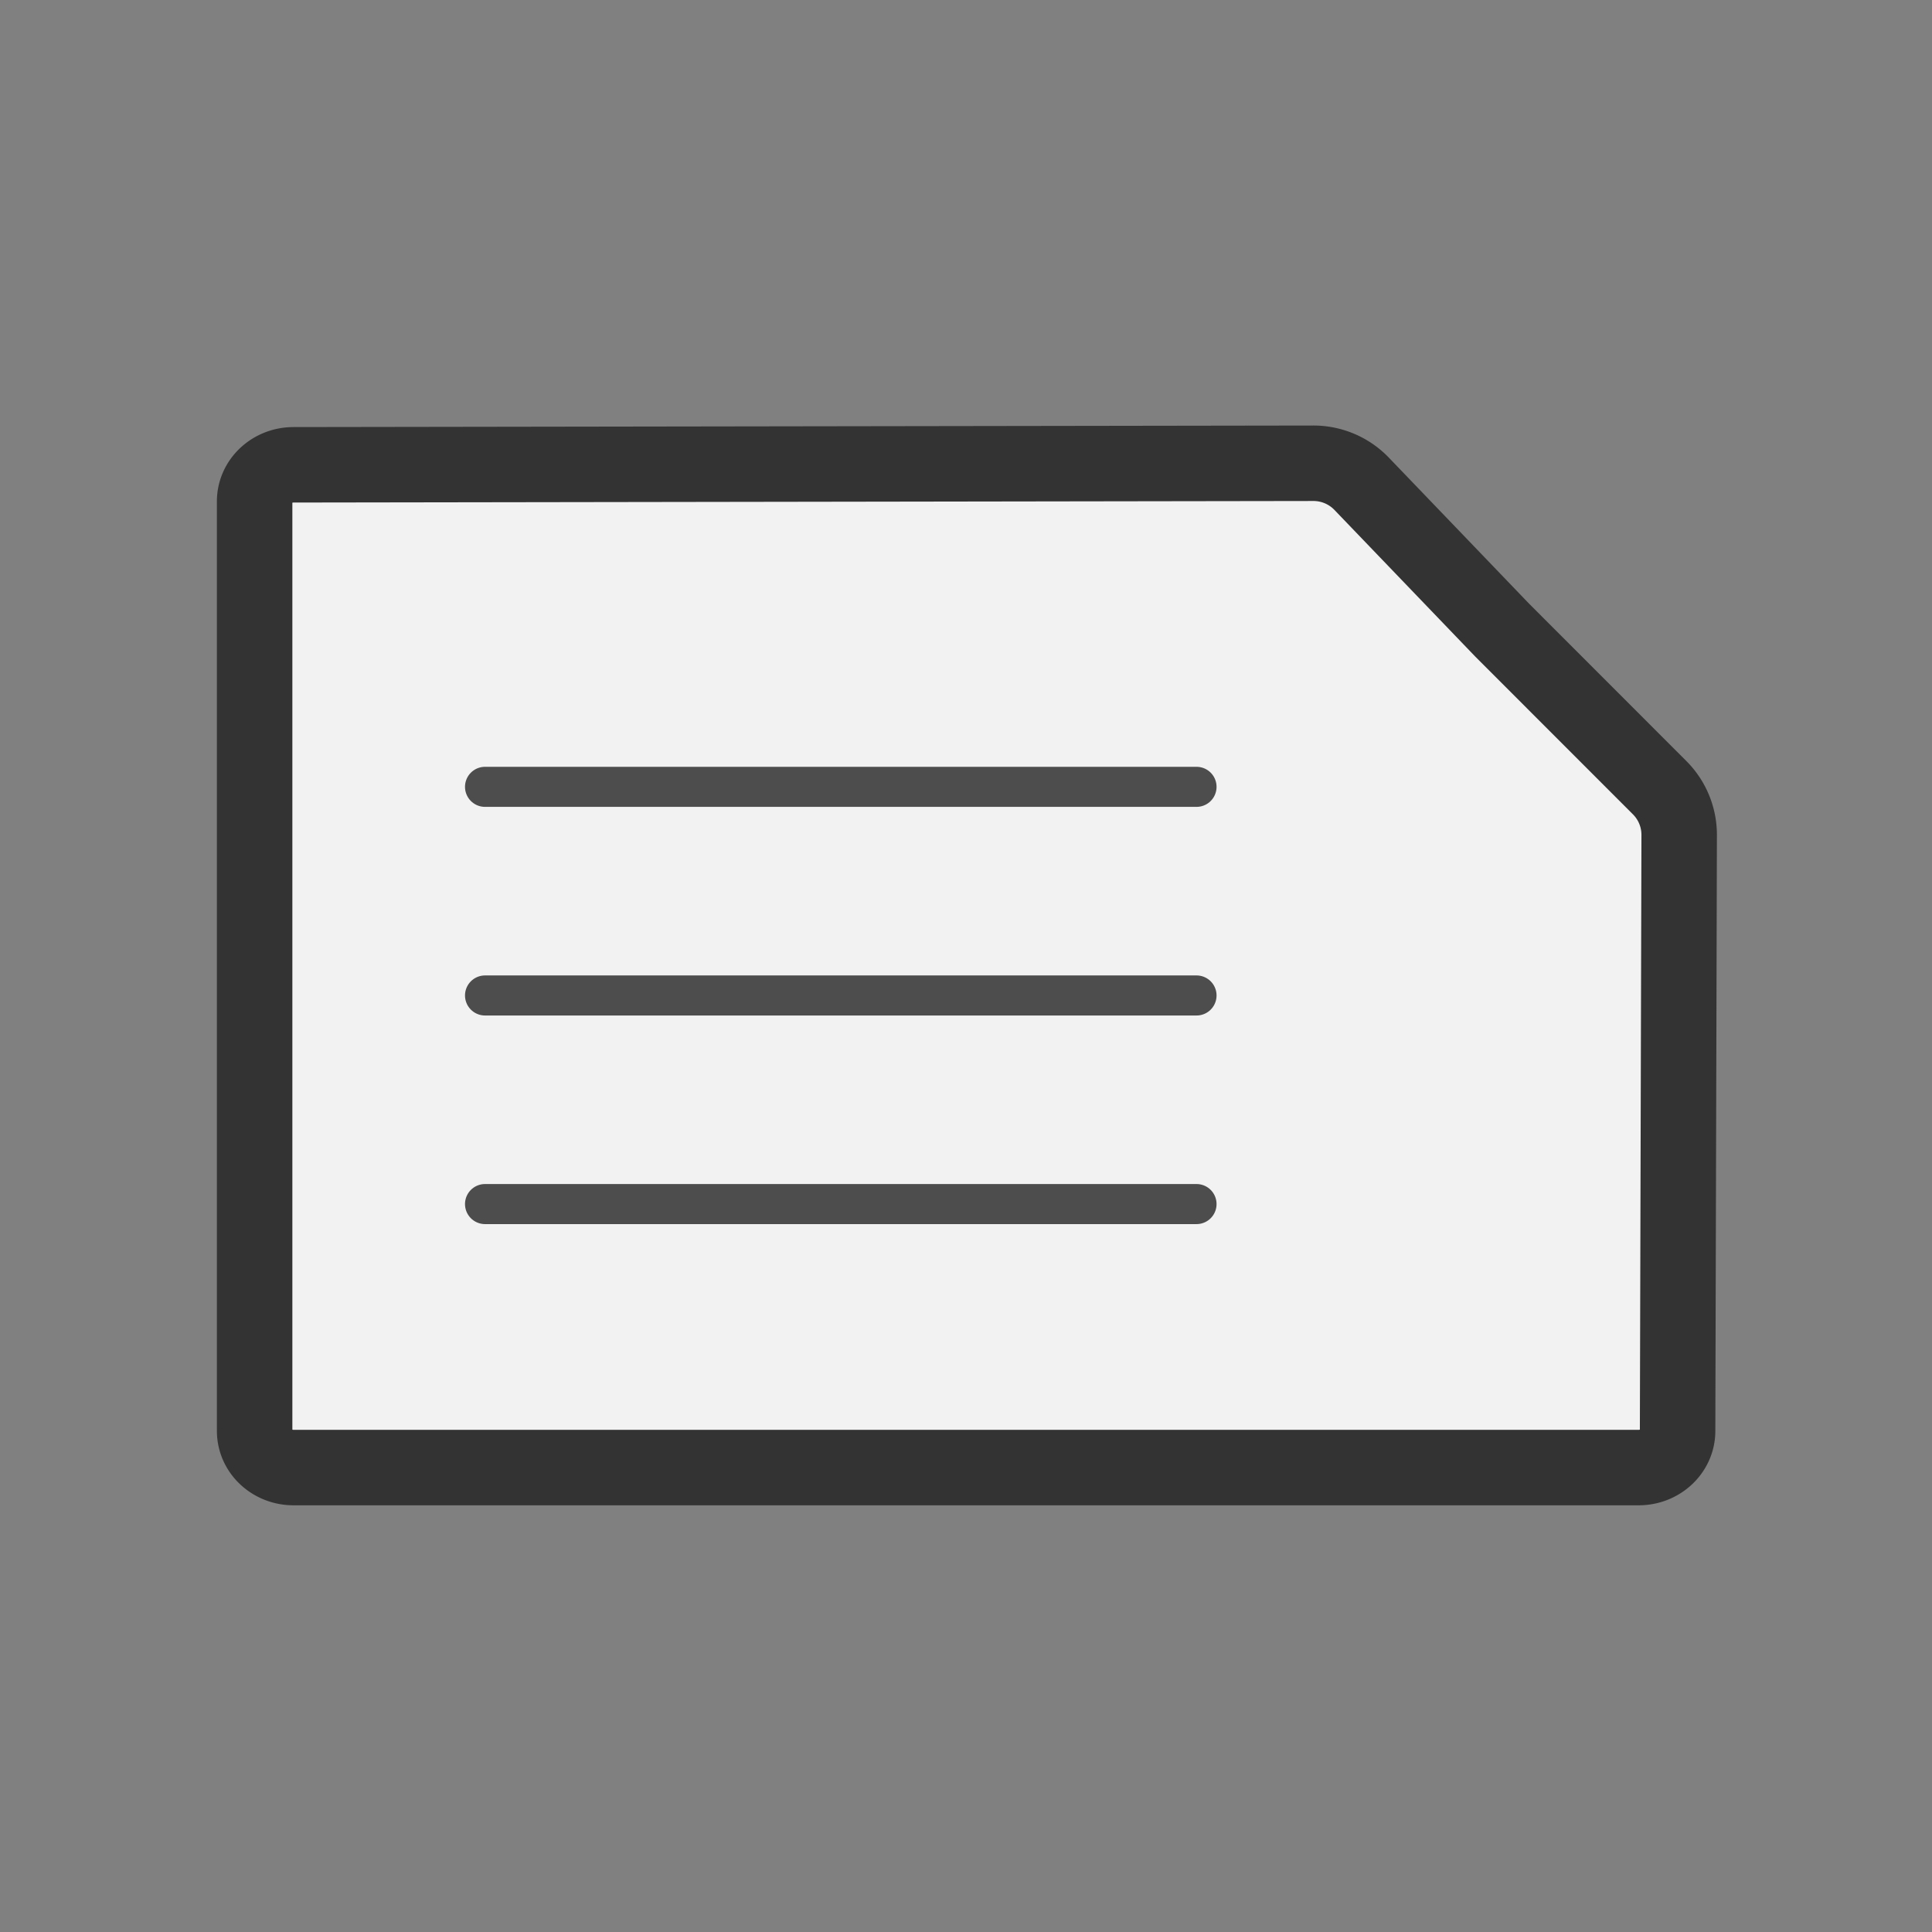 <svg id="Livello_1" data-name="Livello 1" xmlns="http://www.w3.org/2000/svg" viewBox="0 0 512 512"><rect x="0" y="0" width="512" height="512" fill="#808080" stroke="none"/><defs><style>.cls-1{fill:#f2f2f2;stroke:#333;stroke-width:20px;}.cls-1,.cls-2{stroke-miterlimit:10;}.cls-2{fill:none;stroke:#4d4d4d;stroke-linecap:round;stroke-width:10.62px;}</style></defs><title>Tavola disegno 1 copia 5</title><path class="cls-1" d="M360.85,128.21a17.7,17.7,0,0,0-12.8-5.44l-270.27.41c-5.69,0-10.3,4.34-10.3,9.69V379.22c0,5.36,4.61,9.7,10.3,9.7H434.27c5.69,0,10.31-4.34,10.31-9.7L445,221.3a17.68,17.68,0,0,0-5.19-12.57L398.1,167Z"/><line class="cls-2" x1="128.54" y1="208.52" x2="317.09" y2="208.52"/><line class="cls-2" x1="128.54" y1="263.81" x2="317.09" y2="263.81"/><line class="cls-2" x1="128.54" y1="319.09" x2="317.09" y2="319.09"/></svg>
